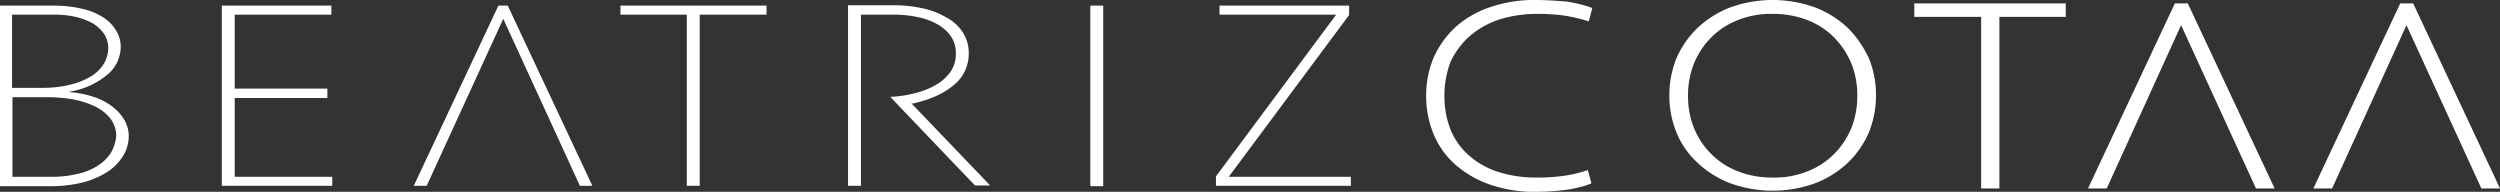 <svg xmlns="http://www.w3.org/2000/svg" viewBox="461 436 999 76.65"><rect x="461" y="436" width="999" height="76.65" fill="#333333" stroke="none"/><defs><style>.a{fill:#fff;}</style></defs><g transform="translate(461 436)"><g transform="translate(0 2.1)"><path class="a" d="M44.495,41.55a24.9,24.9,0,0,0-7.119-3.6,38.577,38.577,0,0,0-8.543-1.8L27.409,36l1.424-.3a31.219,31.219,0,0,0,13.882-6.45A14.512,14.512,0,0,0,48.232,18a12.323,12.323,0,0,0-1.958-6.75A16.089,16.089,0,0,0,40.935,6,26.454,26.454,0,0,0,32.57,2.7,48.8,48.8,0,0,0,21.536,1.5H0V73.65H20.468A54.126,54.126,0,0,0,33.1,72.15a34.193,34.193,0,0,0,9.789-4.2,20.224,20.224,0,0,0,6.229-6.3A14.957,14.957,0,0,0,51.436,54a12.725,12.725,0,0,0-1.78-6.9A18.745,18.745,0,0,0,44.495,41.55ZM4.805,5.1H21.714a37.75,37.75,0,0,1,8.543.9A28.654,28.654,0,0,1,37.02,8.55a14.5,14.5,0,0,1,4.627,4.35,10.236,10.236,0,0,1,1.6,5.55,12.193,12.193,0,0,1-1.958,6.6A15.351,15.351,0,0,1,35.952,30a29.248,29.248,0,0,1-8.187,3.15,44.353,44.353,0,0,1-10.145,1.2H4.805ZM44.317,60.3a16.868,16.868,0,0,1-5.161,5.1,24.367,24.367,0,0,1-8.009,3.3A43.183,43.183,0,0,1,21,69.9H4.983V38.1h14.06a58.477,58.477,0,0,1,10.323.9,35.545,35.545,0,0,1,8.721,2.85,17.719,17.719,0,0,1,6.051,4.8,11.746,11.746,0,0,1,2.314,6.9A16.407,16.407,0,0,1,44.317,60.3Z" transform="translate(0 -1.35)"/><path class="a" d="M54.961,38.4h37.02V34.65H54.961V5.1H93.583V1.5H49.8v72H93.939V69.9H54.961Z" transform="translate(38.834 -1.35)"/><path class="a" d="M126.716,1.5,92.9,73.5h5.161L128.674,6.75l.178.45,30.435,66.3h4.983l-33.816-72Z" transform="translate(72.443 -1.35)"/><path class="a" d="M165.819,73.5h5.161V5.1h26.7V1.5H139.3V5.1h26.519Z" transform="translate(108.626 -1.35)"/><path class="a" d="M216.207,40.7c6.763-1.5,12.281-3.9,16.374-7.35a15.976,15.976,0,0,0,6.051-12.9,14.952,14.952,0,0,0-2.492-8.4,17.506,17.506,0,0,0-6.585-5.85,31.227,31.227,0,0,0-9.433-3.6,53.836,53.836,0,0,0-11.035-1.2H190.4V73.55h5.161V5.15h13.17a45.233,45.233,0,0,1,9.077.9,26.75,26.75,0,0,1,7.831,2.7,16.331,16.331,0,0,1,5.7,4.8,11.879,11.879,0,0,1,2.136,7.2,12.345,12.345,0,0,1-2.314,7.5,18.771,18.771,0,0,1-6.407,5.4,33.353,33.353,0,0,1-9.433,3.3A44.225,44.225,0,0,1,207.308,38l3.382,3.6,30.435,31.8h6.051l-31.5-32.85Z" transform="translate(148.473 -1.4)"/><rect class="a" width="5.161" height="72.15" transform="translate(435.694 0.15)"/><path class="a" d="M278.339,69.6,326.216,5.25V1.5H274.424V5.1h46.631L273,69.75V73.5h53.928V69.9H278.161Z" transform="translate(212.885 -1.35)"/></g><g transform="translate(569.891)"><path class="a" d="M337.642,14.4a34.988,34.988,0,0,1,11.747-6.6,50.05,50.05,0,0,1,15.484-2.25,74.068,74.068,0,0,1,9.967.6,65.221,65.221,0,0,1,9.433,2.1l.89.3,1.424-5.25-.534-.3A54.2,54.2,0,0,0,376.086.6c-4.094-.3-7.831-.6-11.747-.6a54.117,54.117,0,0,0-18.51,2.85,39.378,39.378,0,0,0-13.882,7.95,37.635,37.635,0,0,0-8.721,12.15,39.069,39.069,0,0,0-3.026,15.3,39.82,39.82,0,0,0,3.026,15.45,32.983,32.983,0,0,0,8.721,12.15,41.811,41.811,0,0,0,13.882,7.95,54.117,54.117,0,0,0,18.51,2.85,96.817,96.817,0,0,0,11.391-.75,44.277,44.277,0,0,0,9.967-2.4l.534-.3-1.424-5.25-.89.3a49.977,49.977,0,0,1-9.433,2.1,72.342,72.342,0,0,1-9.967.6,49.253,49.253,0,0,1-15.484-2.25,32.6,32.6,0,0,1-11.747-6.6,27.755,27.755,0,0,1-7.3-10.2A36.648,36.648,0,0,1,327.5,38.25a37.227,37.227,0,0,1,2.492-13.65A31.891,31.891,0,0,1,337.642,14.4Z" transform="translate(-320.2)"/><path class="a" d="M446.526,11.55a40.168,40.168,0,0,0-12.992-8.4,49.865,49.865,0,0,0-34.884,0,40.169,40.169,0,0,0-12.992,8.4A37.72,37.72,0,0,0,377.47,23.7a39.955,39.955,0,0,0-2.67,14.4,39.367,39.367,0,0,0,2.67,14.4,33.735,33.735,0,0,0,8.187,12.15,40.169,40.169,0,0,0,12.992,8.4,49.864,49.864,0,0,0,34.884,0,40.168,40.168,0,0,0,12.992-8.4,37.719,37.719,0,0,0,8.187-12.15,39.955,39.955,0,0,0,2.67-14.4,39.367,39.367,0,0,0-2.67-14.4A42.808,42.808,0,0,0,446.526,11.55Zm3.382,26.7A34.1,34.1,0,0,1,447.594,51a31.8,31.8,0,0,1-6.763,10.35,30.436,30.436,0,0,1-10.679,7.05,35.016,35.016,0,0,1-14.06,2.55,37.8,37.8,0,0,1-14.06-2.55A31.011,31.011,0,0,1,384.589,51a33.559,33.559,0,0,1-2.314-12.75,34.1,34.1,0,0,1,2.314-12.75,31.8,31.8,0,0,1,6.763-10.35A30.435,30.435,0,0,1,402.031,8.1a35.016,35.016,0,0,1,14.06-2.55,37.8,37.8,0,0,1,14.06,2.55,30.868,30.868,0,0,1,10.679,7.05,33.476,33.476,0,0,1,6.763,10.35A34.1,34.1,0,0,1,449.907,38.25Z" transform="translate(-277.623)"/><path class="a" d="M429.8,6.3h26.7V74.85h7.3V6.3h26.519V.9H429.8Z" transform="translate(-234.734 0.45)"/><path class="a" d="M503.506.9,468.8,74.85h7.475L506,9.6,535.72,74.4l.178.45h7.475L508.668.9Z" transform="translate(-204.322 0.45)"/><path class="a" d="M559.268.9h-5.161L519.4,74.85h7.475L556.6,9.6,586.32,74.4l.178.45h7.475Z" transform="translate(-164.864 0.45)"/></g></g></svg>